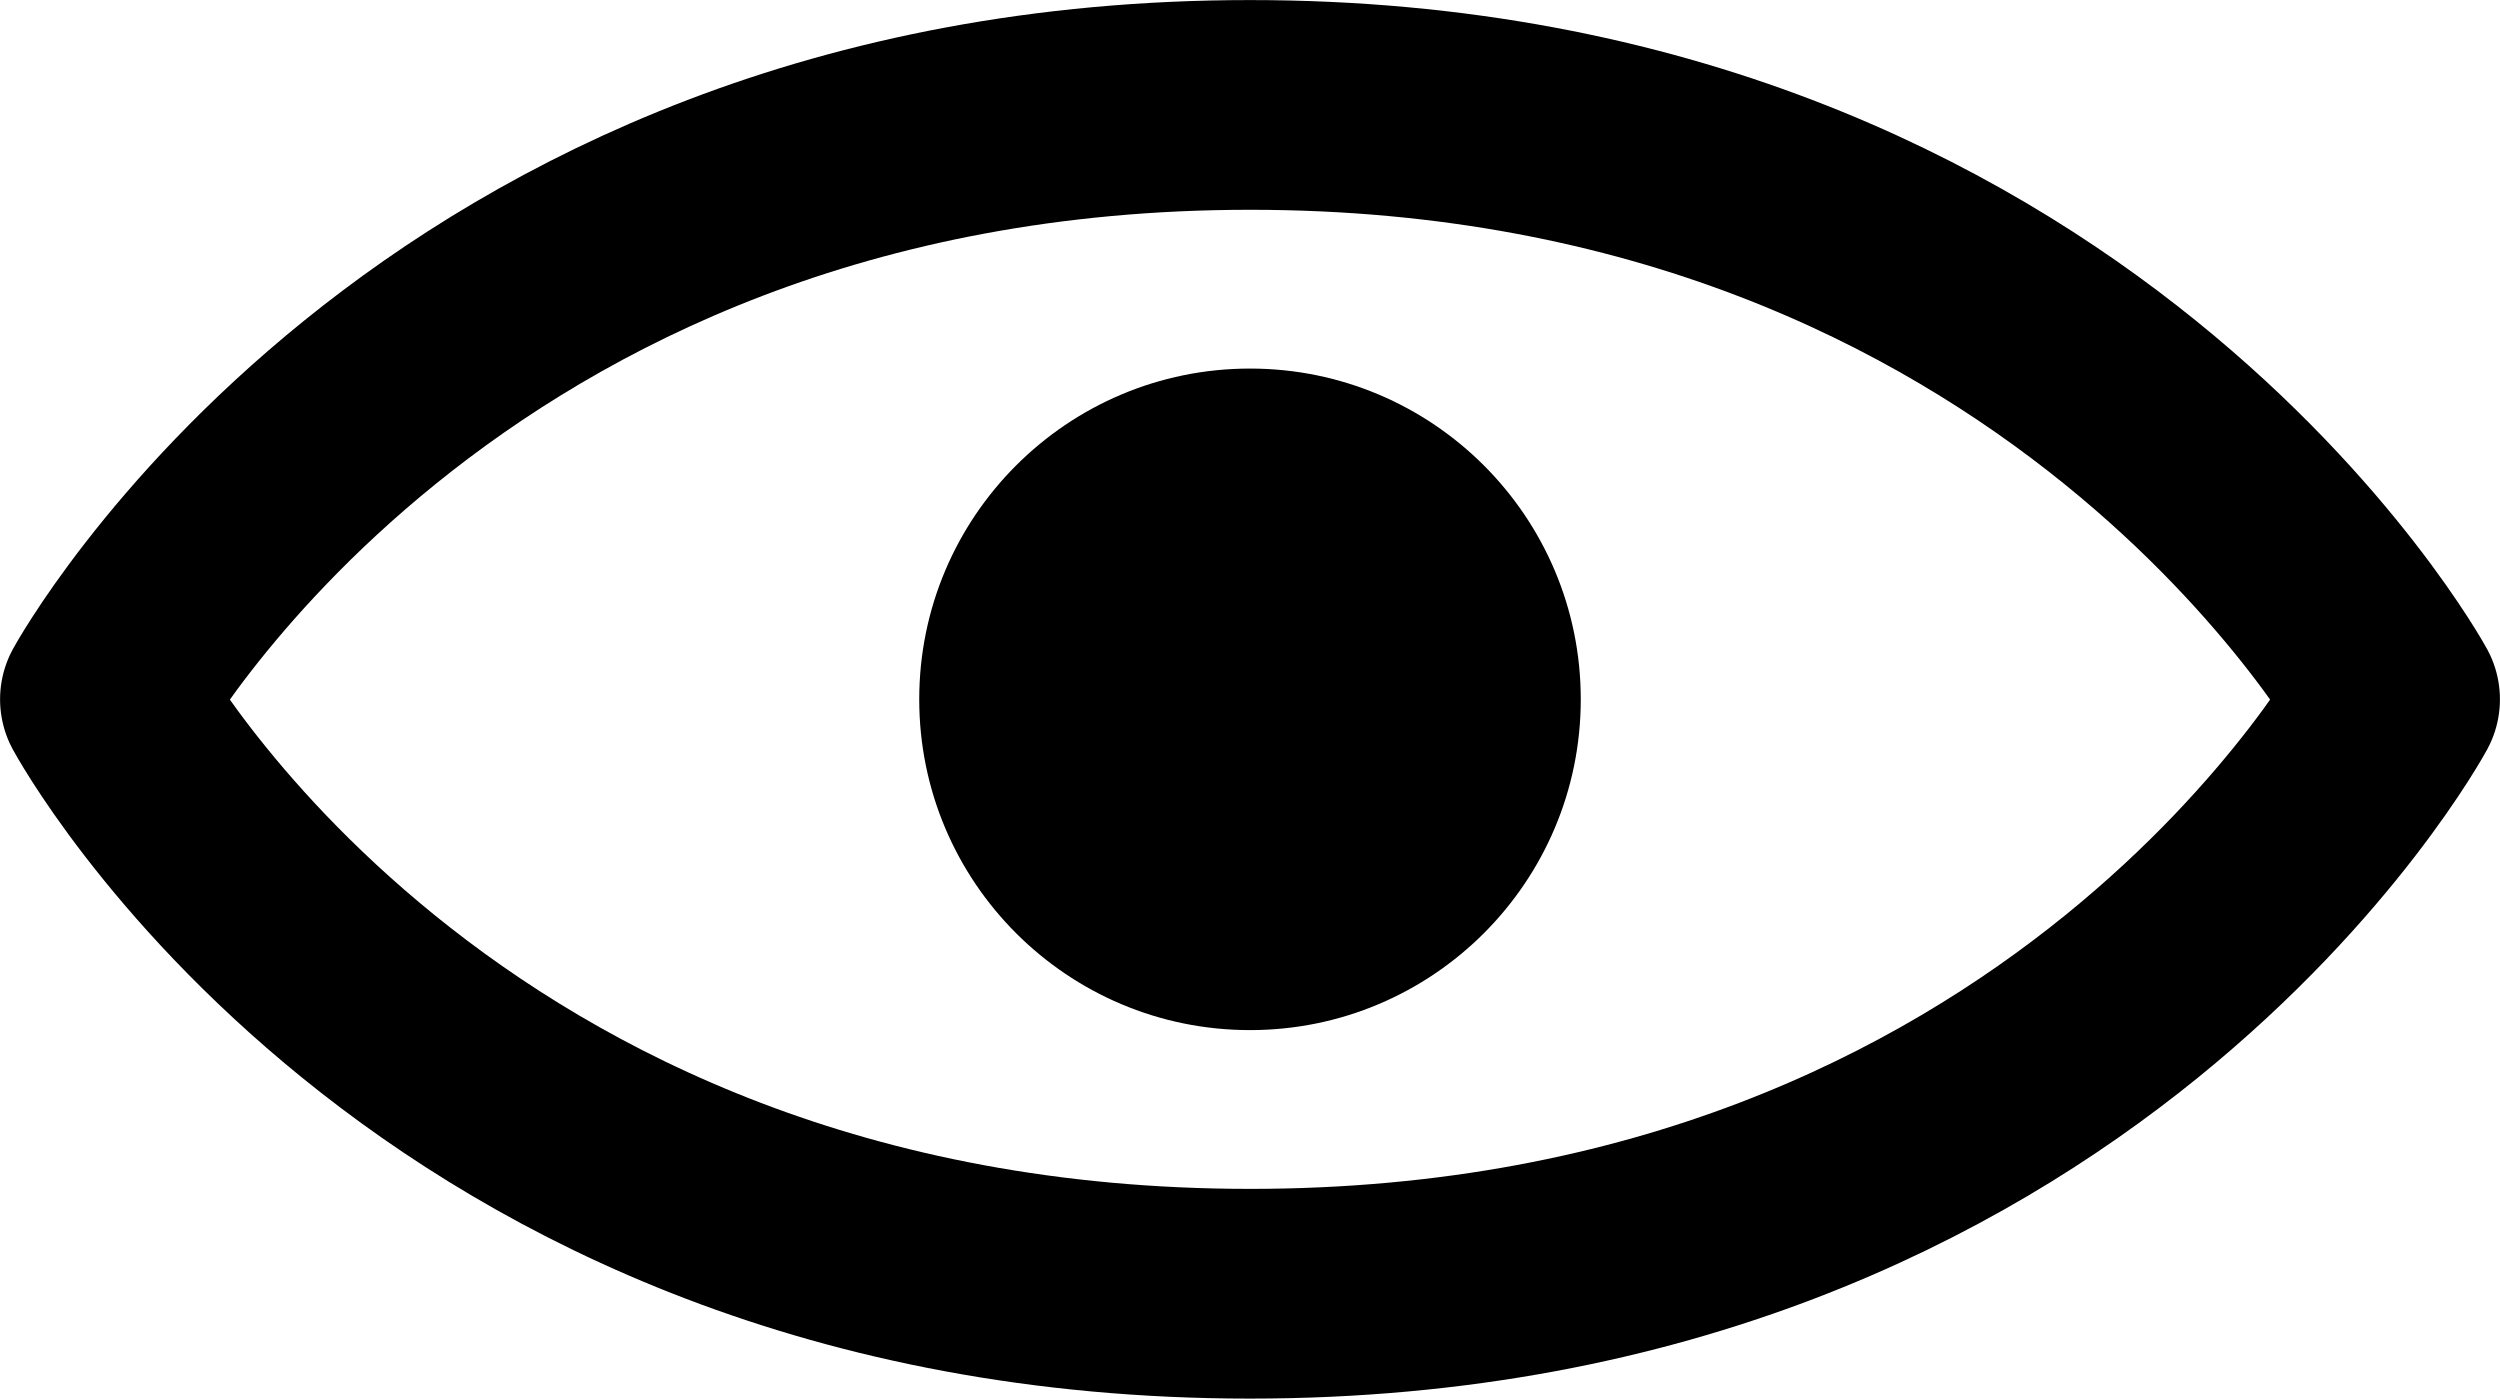 <?xml version="1.0" encoding="UTF-8" standalone="no"?>
<!-- Created with Inkscape (http://www.inkscape.org/) -->

<svg
   width="18.918mm"
   height="10.583mm"
   viewBox="0 0 18.918 10.583"
   version="1.1"
   id="svg1"
   xml:space="preserve"
   sodipodi:docname="path1.svg"
   inkscape:export-filename="path1.svg"
   inkscape:export-xdpi="96"
   inkscape:export-ydpi="96"
   inkscape:version="1.4 (86a8ad7, 2024-10-11)"
   xmlns:inkscape="http://www.inkscape.org/namespaces/inkscape"
   xmlns:sodipodi="http://sodipodi.sourceforge.net/DTD/sodipodi-0.dtd"
   xmlns="http://www.w3.org/2000/svg"
   xmlns:svg="http://www.w3.org/2000/svg"><sodipodi:namedview
     id="namedview1"
     pagecolor="#505050"
     bordercolor="#eeeeee"
     borderopacity="1"
     inkscape:showpageshadow="0"
     inkscape:pageopacity="0"
     inkscape:pagecheckerboard="0"
     inkscape:deskcolor="#505050"
     inkscape:document-units="mm"
     inkscape:zoom="7.3273936"
     inkscape:cx="26.748938"
     inkscape:cy="21.358209"
     inkscape:window-width="1920"
     inkscape:window-height="1009"
     inkscape:window-x="1912"
     inkscape:window-y="-8"
     inkscape:window-maximized="1"
     inkscape:current-layer="layer1" /><defs
     id="defs1" /><g
     id="layer1"><path
       style="fill:#ffffff;fill-opacity:0;stroke:#000000;stroke-width:1.587;stroke-linecap:round;stroke-linejoin:round;stroke-dasharray:none;stroke-opacity:1"
       d="m 0.794,5.292 c 0,0 2.463,-4.498 8.665,-4.498 6.202,0 8.665,4.498 8.665,4.498 0,0 -2.431,4.498 -8.665,4.498 -6.234,0 -8.665,-4.498 -8.665,-4.498 z"
       id="path1" /><ellipse
       style="fill:#000000;fill-opacity:1;stroke:#000000;stroke-width:0.815;stroke-linecap:round;stroke-linejoin:round;stroke-dasharray:none;stroke-opacity:0"
       id="path2"
       cx="9.459"
       cy="5.292"
       rx="2.503"
       ry="2.503" /></g></svg>
